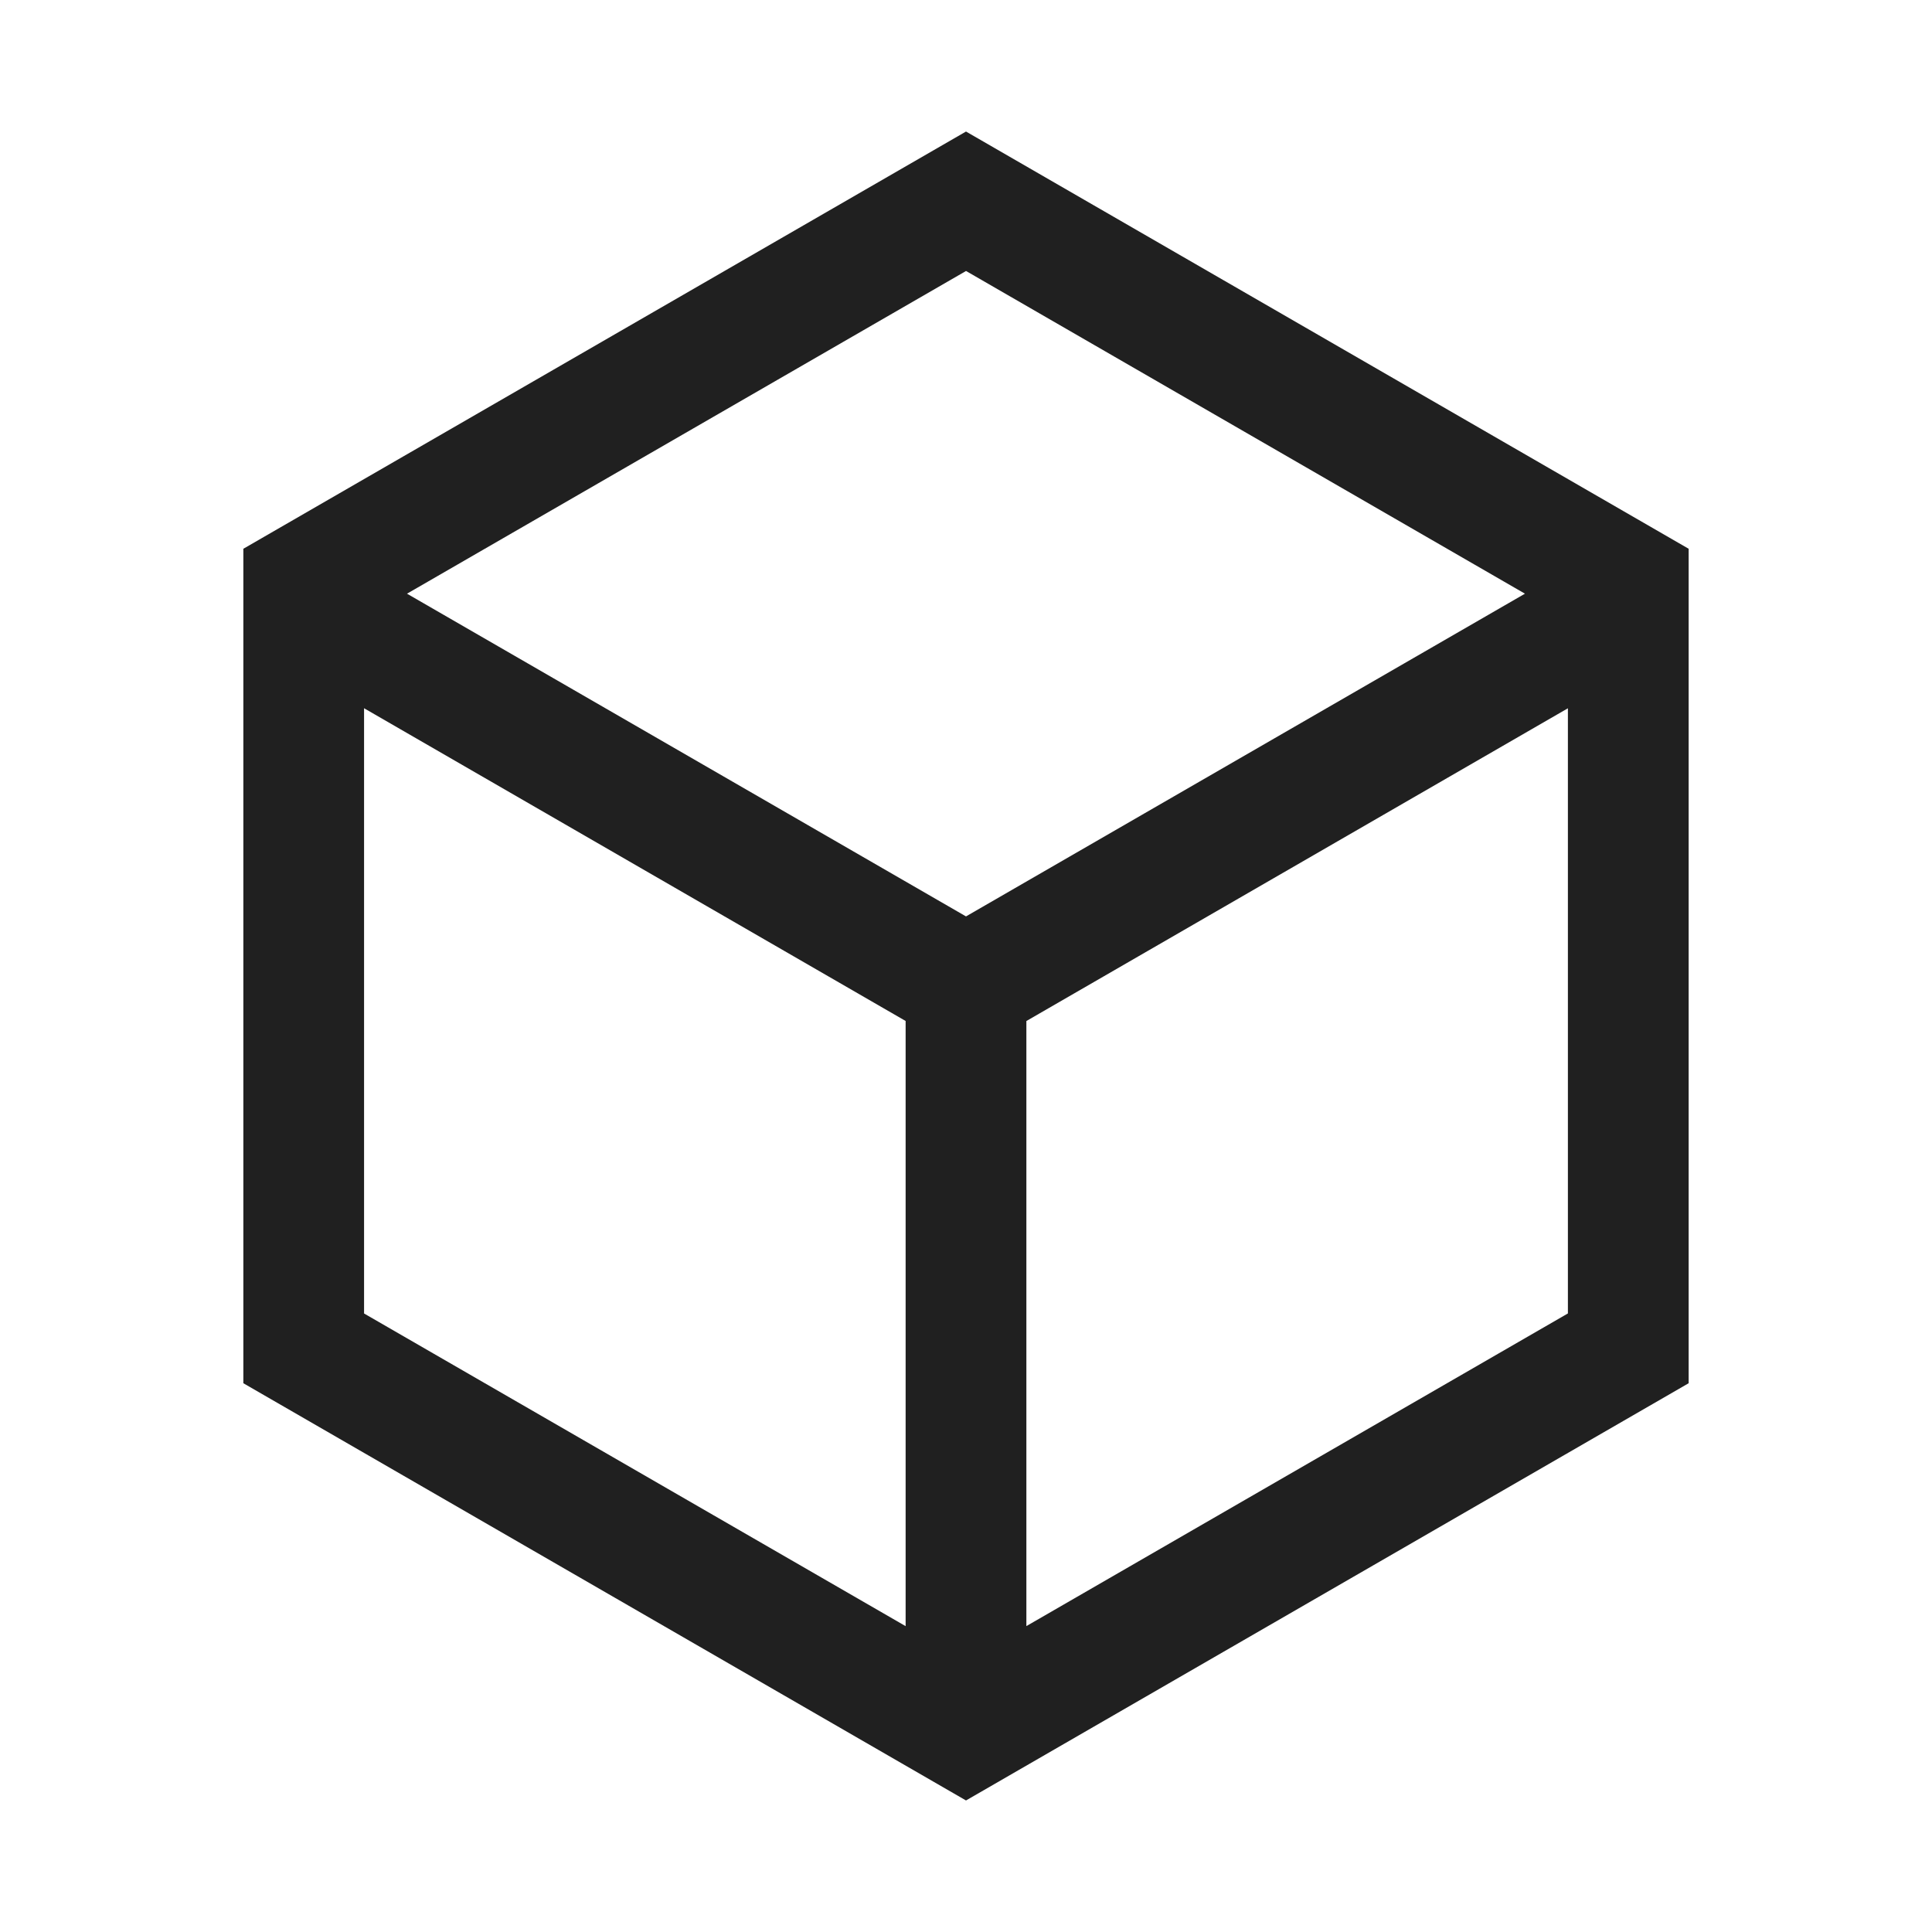 <?xml version="1.0" standalone="no"?><!DOCTYPE svg PUBLIC "-//W3C//DTD SVG 1.1//EN" "http://www.w3.org/Graphics/SVG/1.1/DTD/svg11.dtd"><svg class="icon" width="16px" height="16.00px" viewBox="0 0 1024 1024" version="1.1" xmlns="http://www.w3.org/2000/svg"><path fill="#202020" d="M512 69.717l383.019 221.141v442.283L512 954.283 128.981 733.141V290.859L512 69.717zM192.96 375.403v320.768L480 861.888V541.141l-287.04-165.76z m638.059 0L544 541.163V861.867l287.019-165.717V375.424zM512 143.637L215.723 314.667 512 485.717l296.256-171.051L512 143.616z"  /></svg>